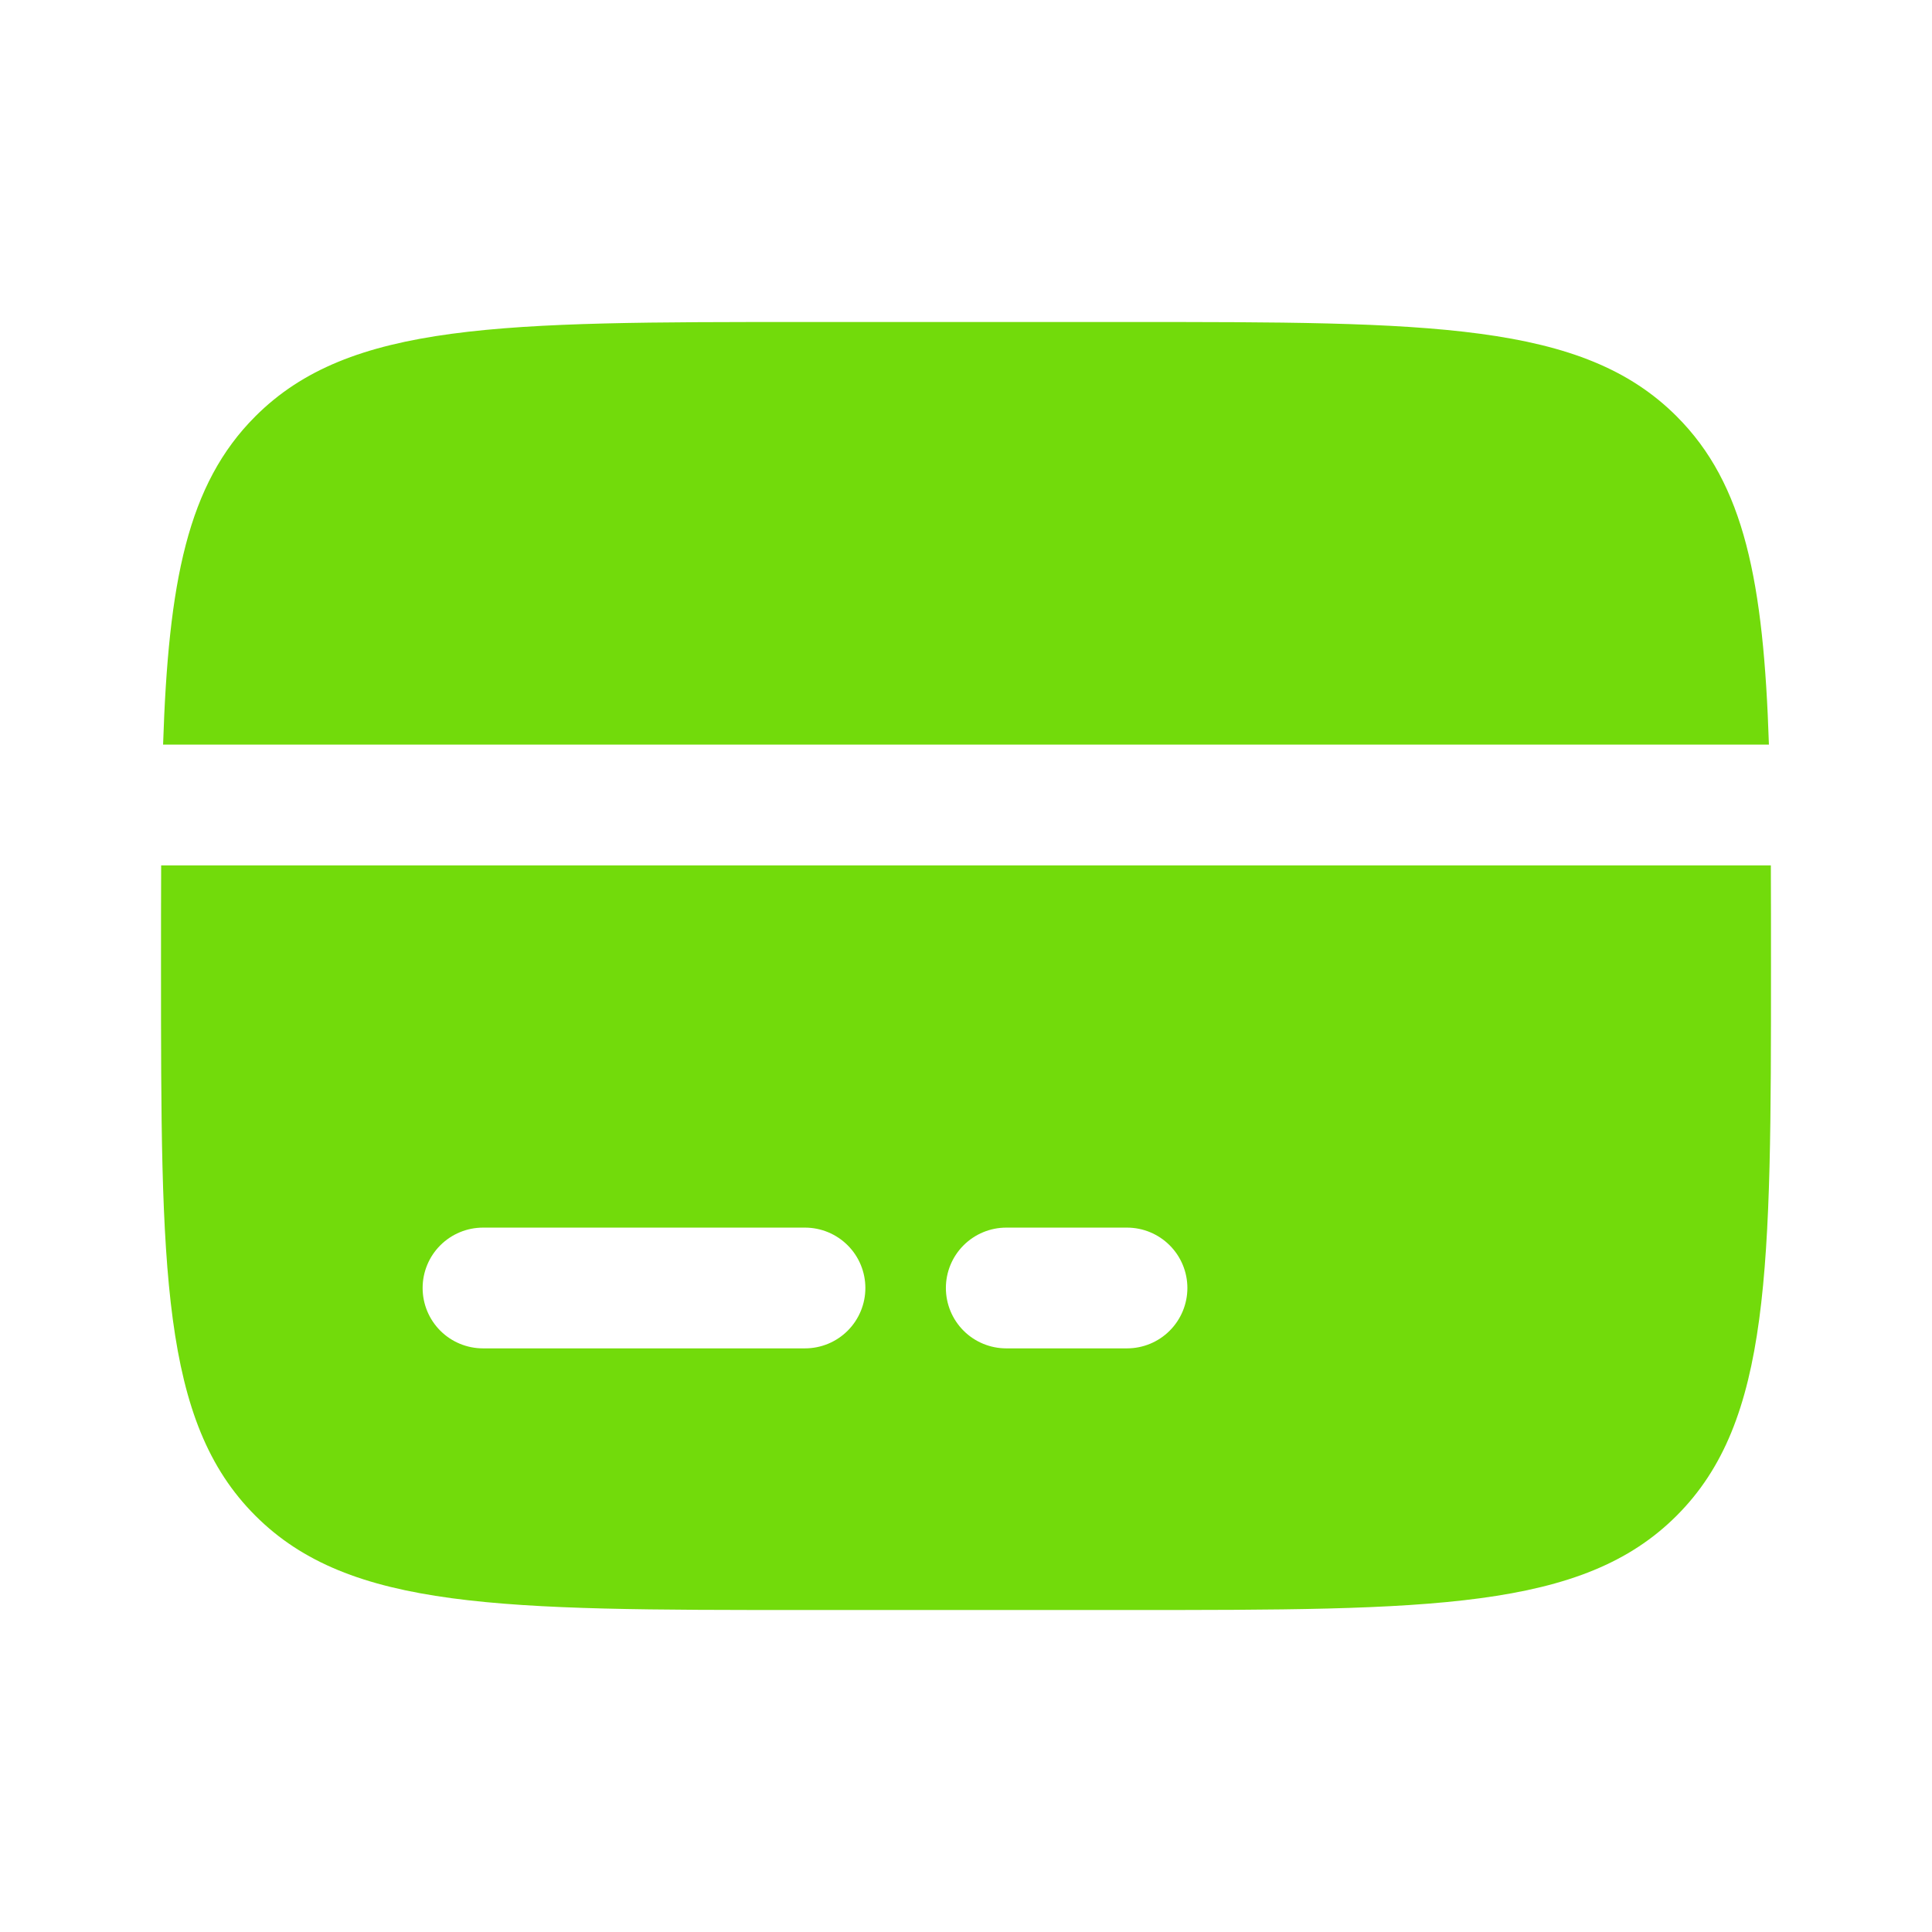 <svg width="80" height="80" viewBox="0 0 80 80" fill="none" xmlns="http://www.w3.org/2000/svg">
<g id="solar:card-bold">
<path id="Vector" fill-rule="evenodd" clip-rule="evenodd" d="M33.333 13.333H46.667C59.237 13.333 65.523 13.333 69.427 17.24C72.24 20.05 73.027 24.097 73.247 30.833H6.753C6.973 24.097 7.76 20.05 10.573 17.24C14.477 13.333 20.763 13.333 33.333 13.333ZM46.667 66.667H33.333C20.763 66.667 14.477 66.667 10.573 62.76C6.667 58.857 6.667 52.57 6.667 40C6.667 38.527 6.667 37.14 6.673 35.833H73.327C73.333 37.14 73.333 38.527 73.333 40C73.333 52.57 73.333 58.857 69.427 62.76C65.523 66.667 59.237 66.667 46.667 66.667ZM20 50.833C19.337 50.833 18.701 51.097 18.232 51.566C17.763 52.034 17.5 52.67 17.5 53.333C17.5 53.996 17.763 54.632 18.232 55.101C18.701 55.57 19.337 55.833 20 55.833H33.333C33.996 55.833 34.632 55.57 35.101 55.101C35.57 54.632 35.833 53.996 35.833 53.333C35.833 52.67 35.57 52.034 35.101 51.566C34.632 51.097 33.996 50.833 33.333 50.833H20ZM41.667 50.833C41.004 50.833 40.368 51.097 39.899 51.566C39.43 52.034 39.167 52.67 39.167 53.333C39.167 53.996 39.43 54.632 39.899 55.101C40.368 55.57 41.004 55.833 41.667 55.833H46.667C47.33 55.833 47.966 55.57 48.434 55.101C48.903 54.632 49.167 53.996 49.167 53.333C49.167 52.67 48.903 52.034 48.434 51.566C47.966 51.097 47.33 50.833 46.667 50.833H41.667Z" fill="#72DB0B"/>
</g>
</svg>
